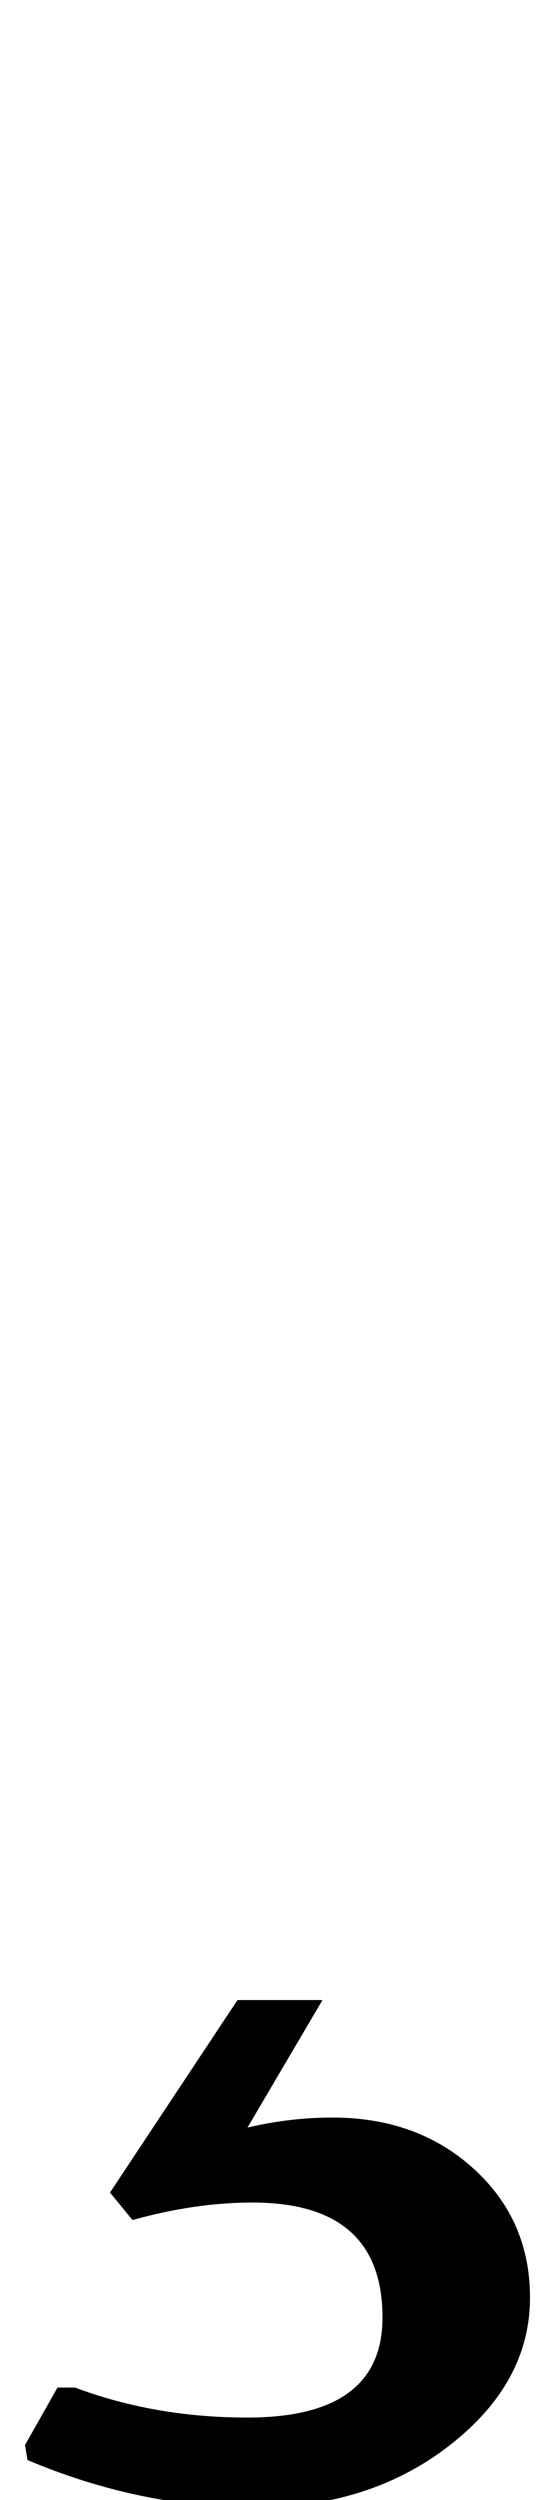 <?xml version="1.0" standalone="no"?>
<!DOCTYPE svg PUBLIC "-//W3C//DTD SVG 1.1//EN" "http://www.w3.org/Graphics/SVG/1.1/DTD/svg11.dtd" >
<svg xmlns="http://www.w3.org/2000/svg" xmlns:xlink="http://www.w3.org/1999/xlink" version="1.1" viewBox="-10 0 222 1000">
  <g transform="matrix(1 0 0 -1 0 800)">
   <path fill="currentColor"
d="M1 -184l-1 6l13 23h7q32 -12 69 -12q54 0 54 40q0 46 -52 46q-23 0 -48 -7l-9 11l51 77h34l-30 -51q17 4 34 4q34 0 56.5 -20.5t22.5 -51.5q0 -34 -32 -59t-78 -25t-91 19z" />
  </g>

</svg>

